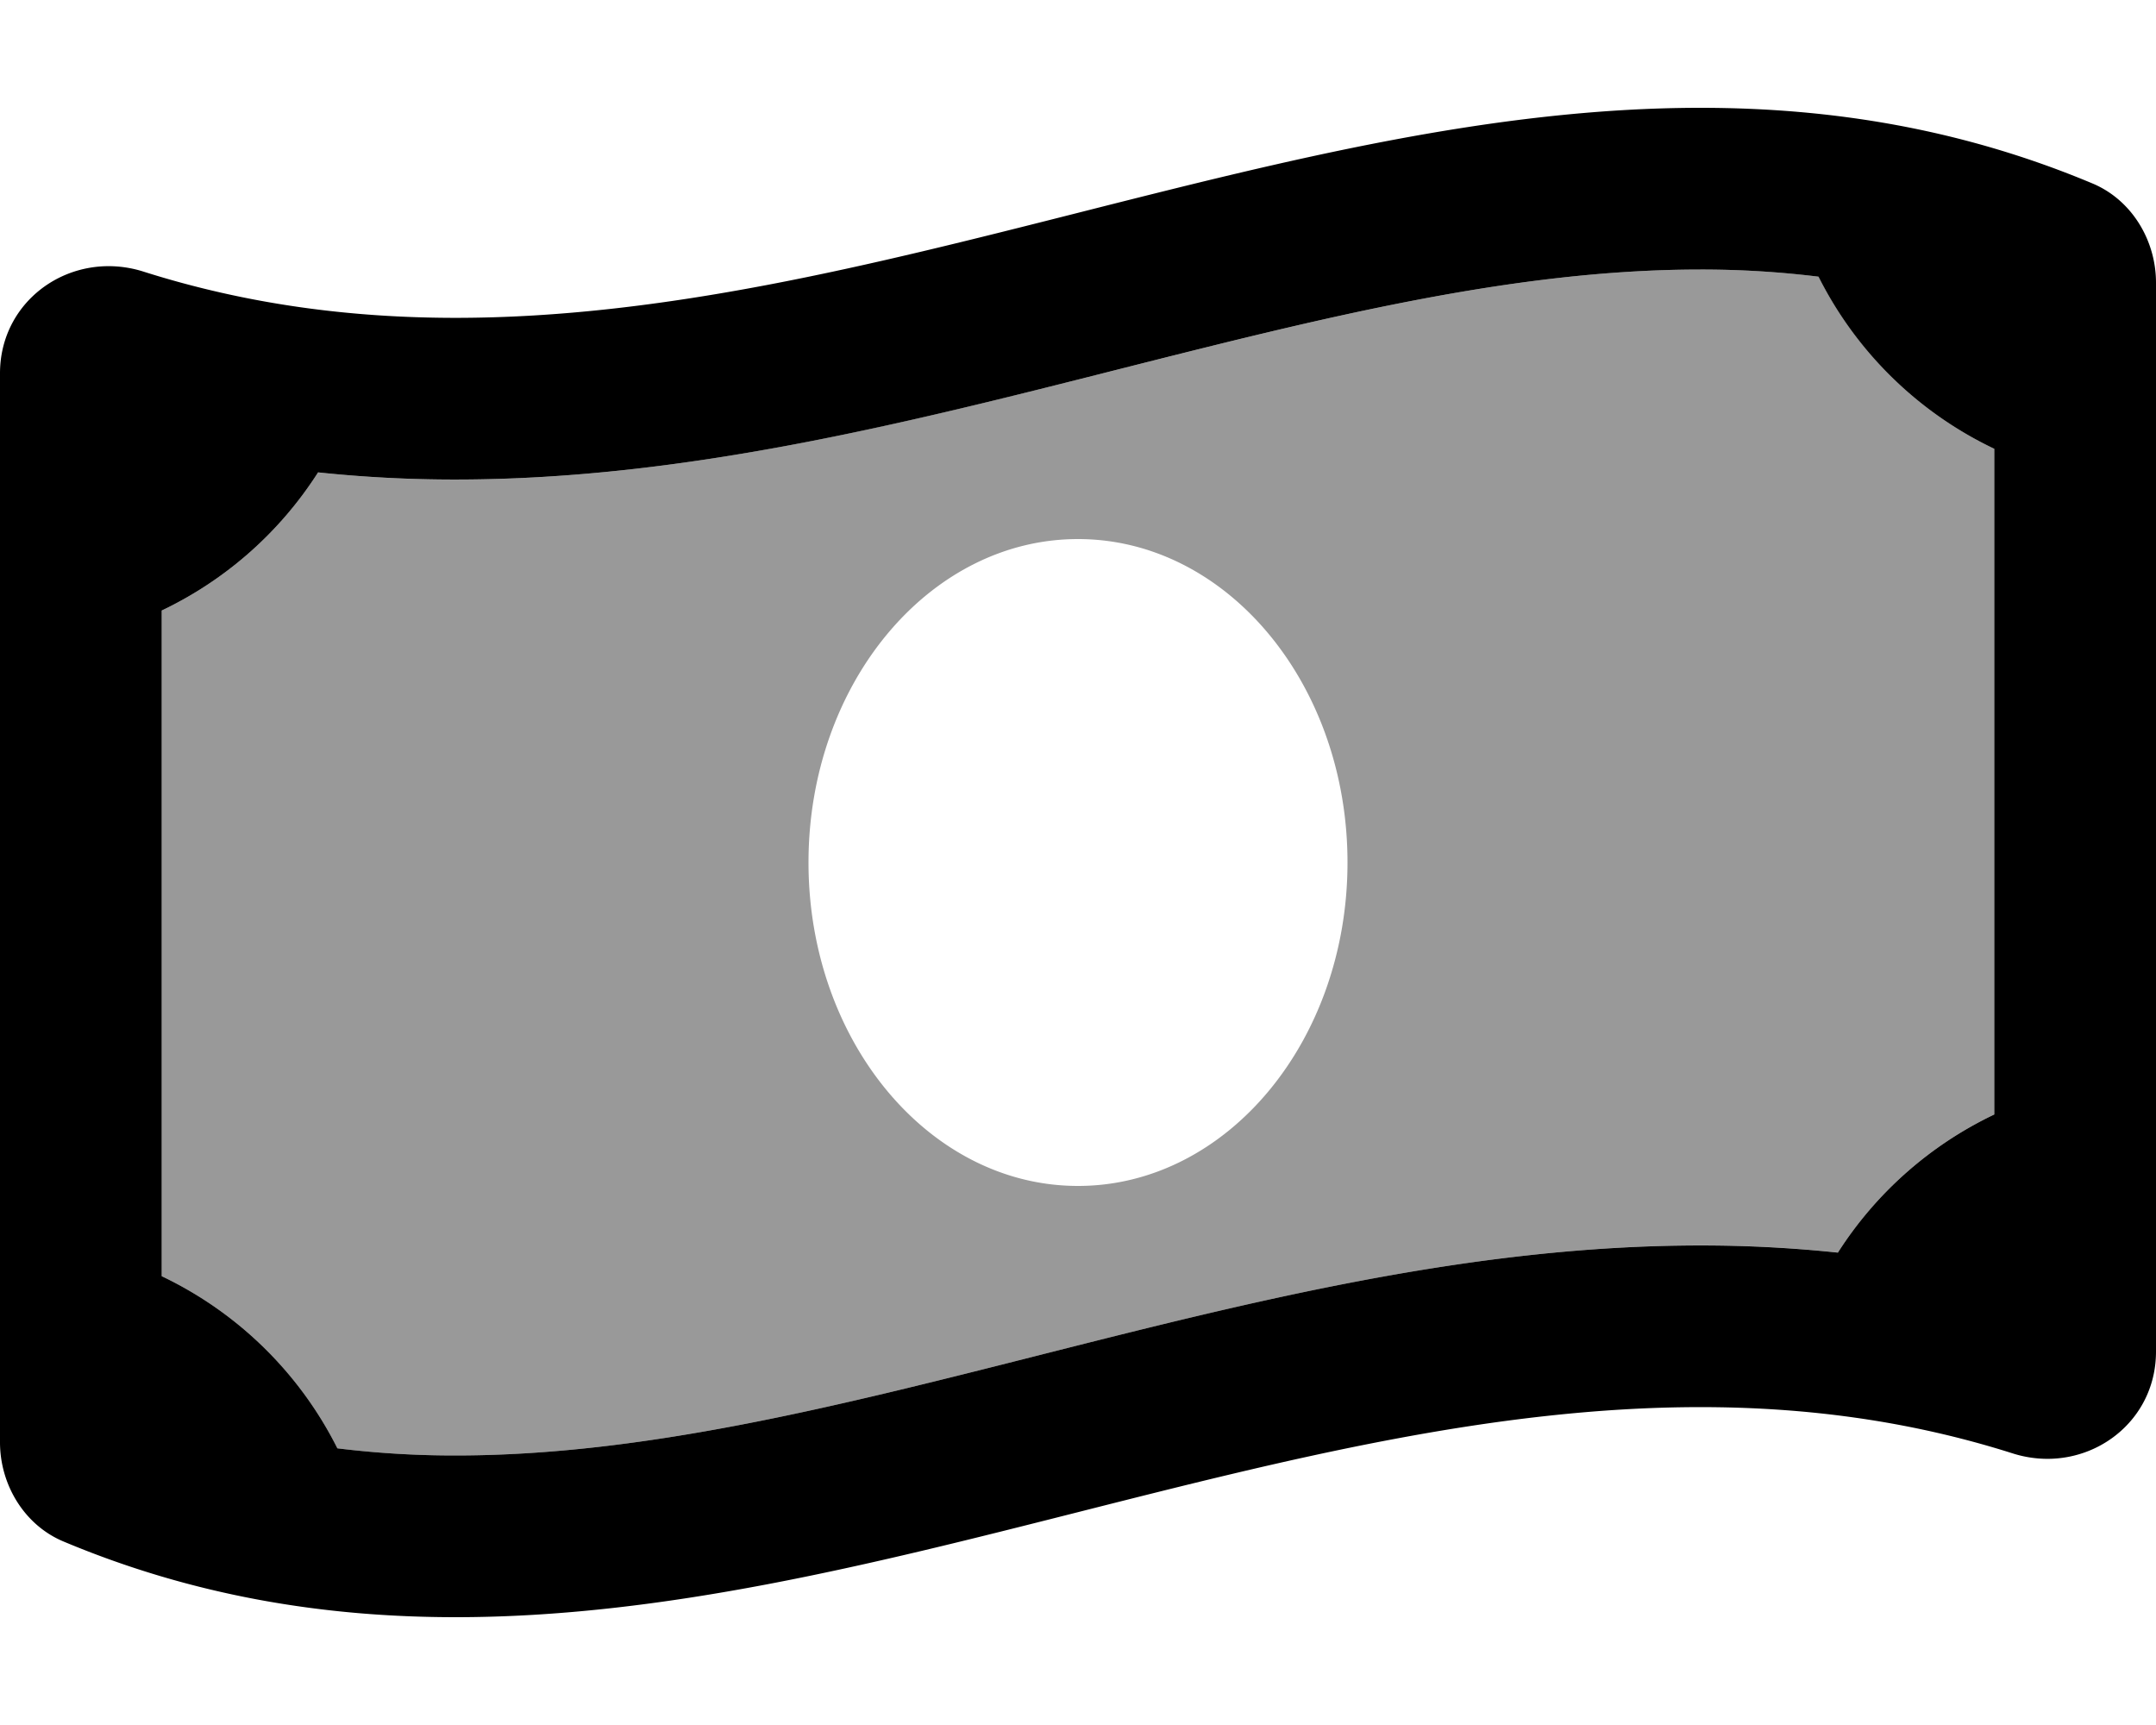 <svg viewBox="0 0 640 512"><path d="m545.58 371.77a112.42 112.42 0 0 1 46.43-41v-197.56a112.4 112.4 0 0 1 -52.16-51.09 283.47 283.47 0 0 0 -35.1-2.12c-55.6 0-112.61 14.43-173 29.7-63.39 16-128.95 32.64-196.51 32.64a385.14 385.14 0 0 1 -40.83-2.12 112.42 112.42 0 0 1 -46.42 41v197.57a112.42 112.42 0 0 1 52.15 51.09 283.47 283.47 0 0 0 35.1 2.12c55.6 0 112.62-14.43 173-29.71 63.4-16.05 129-32.64 196.53-32.64a385 385 0 0 1 40.81 2.12zm-225.58-19.77c-44.19 0-80-43-80-96s35.82-96 80-96 80 43 80 96-35.83 96-80 96z" opacity=".4"/><path d="m621.16 54.46c-38.79-16.27-77.61-22.46-116.41-22.46-123.19 0-246.34 62.34-369.5 62.34-30.89 0-61.76-3.92-92.65-13.72a34.19 34.19 0 0 0 -10.35-1.62c-17.25 0-32.25 13.32-32.25 31.81v317.26c0 12.63 7.23 24.6 18.84 29.46 38.79 16.28 77.61 22.47 116.41 22.47 123.17 0 246.34-62.35 369.51-62.35 30.89 0 61.76 3.92 92.65 13.72a34.19 34.19 0 0 0 10.35 1.63c17.24 0 32.24-13.33 32.24-31.82v-317.25c0-12.64-7.23-24.6-18.84-29.47zm-312.93 347.83c-60.36 15.28-117.38 29.71-172.98 29.71a283.47 283.47 0 0 1 -35.1-2.12 112.42 112.42 0 0 0 -52.15-51.09v-197.58a112.42 112.42 0 0 0 46.42-41 385.14 385.14 0 0 0 40.83 2.12c67.56 0 133.12-16.59 196.51-32.64 60.35-15.26 117.36-29.69 172.96-29.69a283.47 283.47 0 0 1 35.1 2.12 112.4 112.4 0 0 0 52.18 51.09v197.58a112.42 112.42 0 0 0 -46.43 41 385 385 0 0 0 -40.82-2.12c-67.56-.02-133.12 16.57-196.52 32.62z"/></svg>